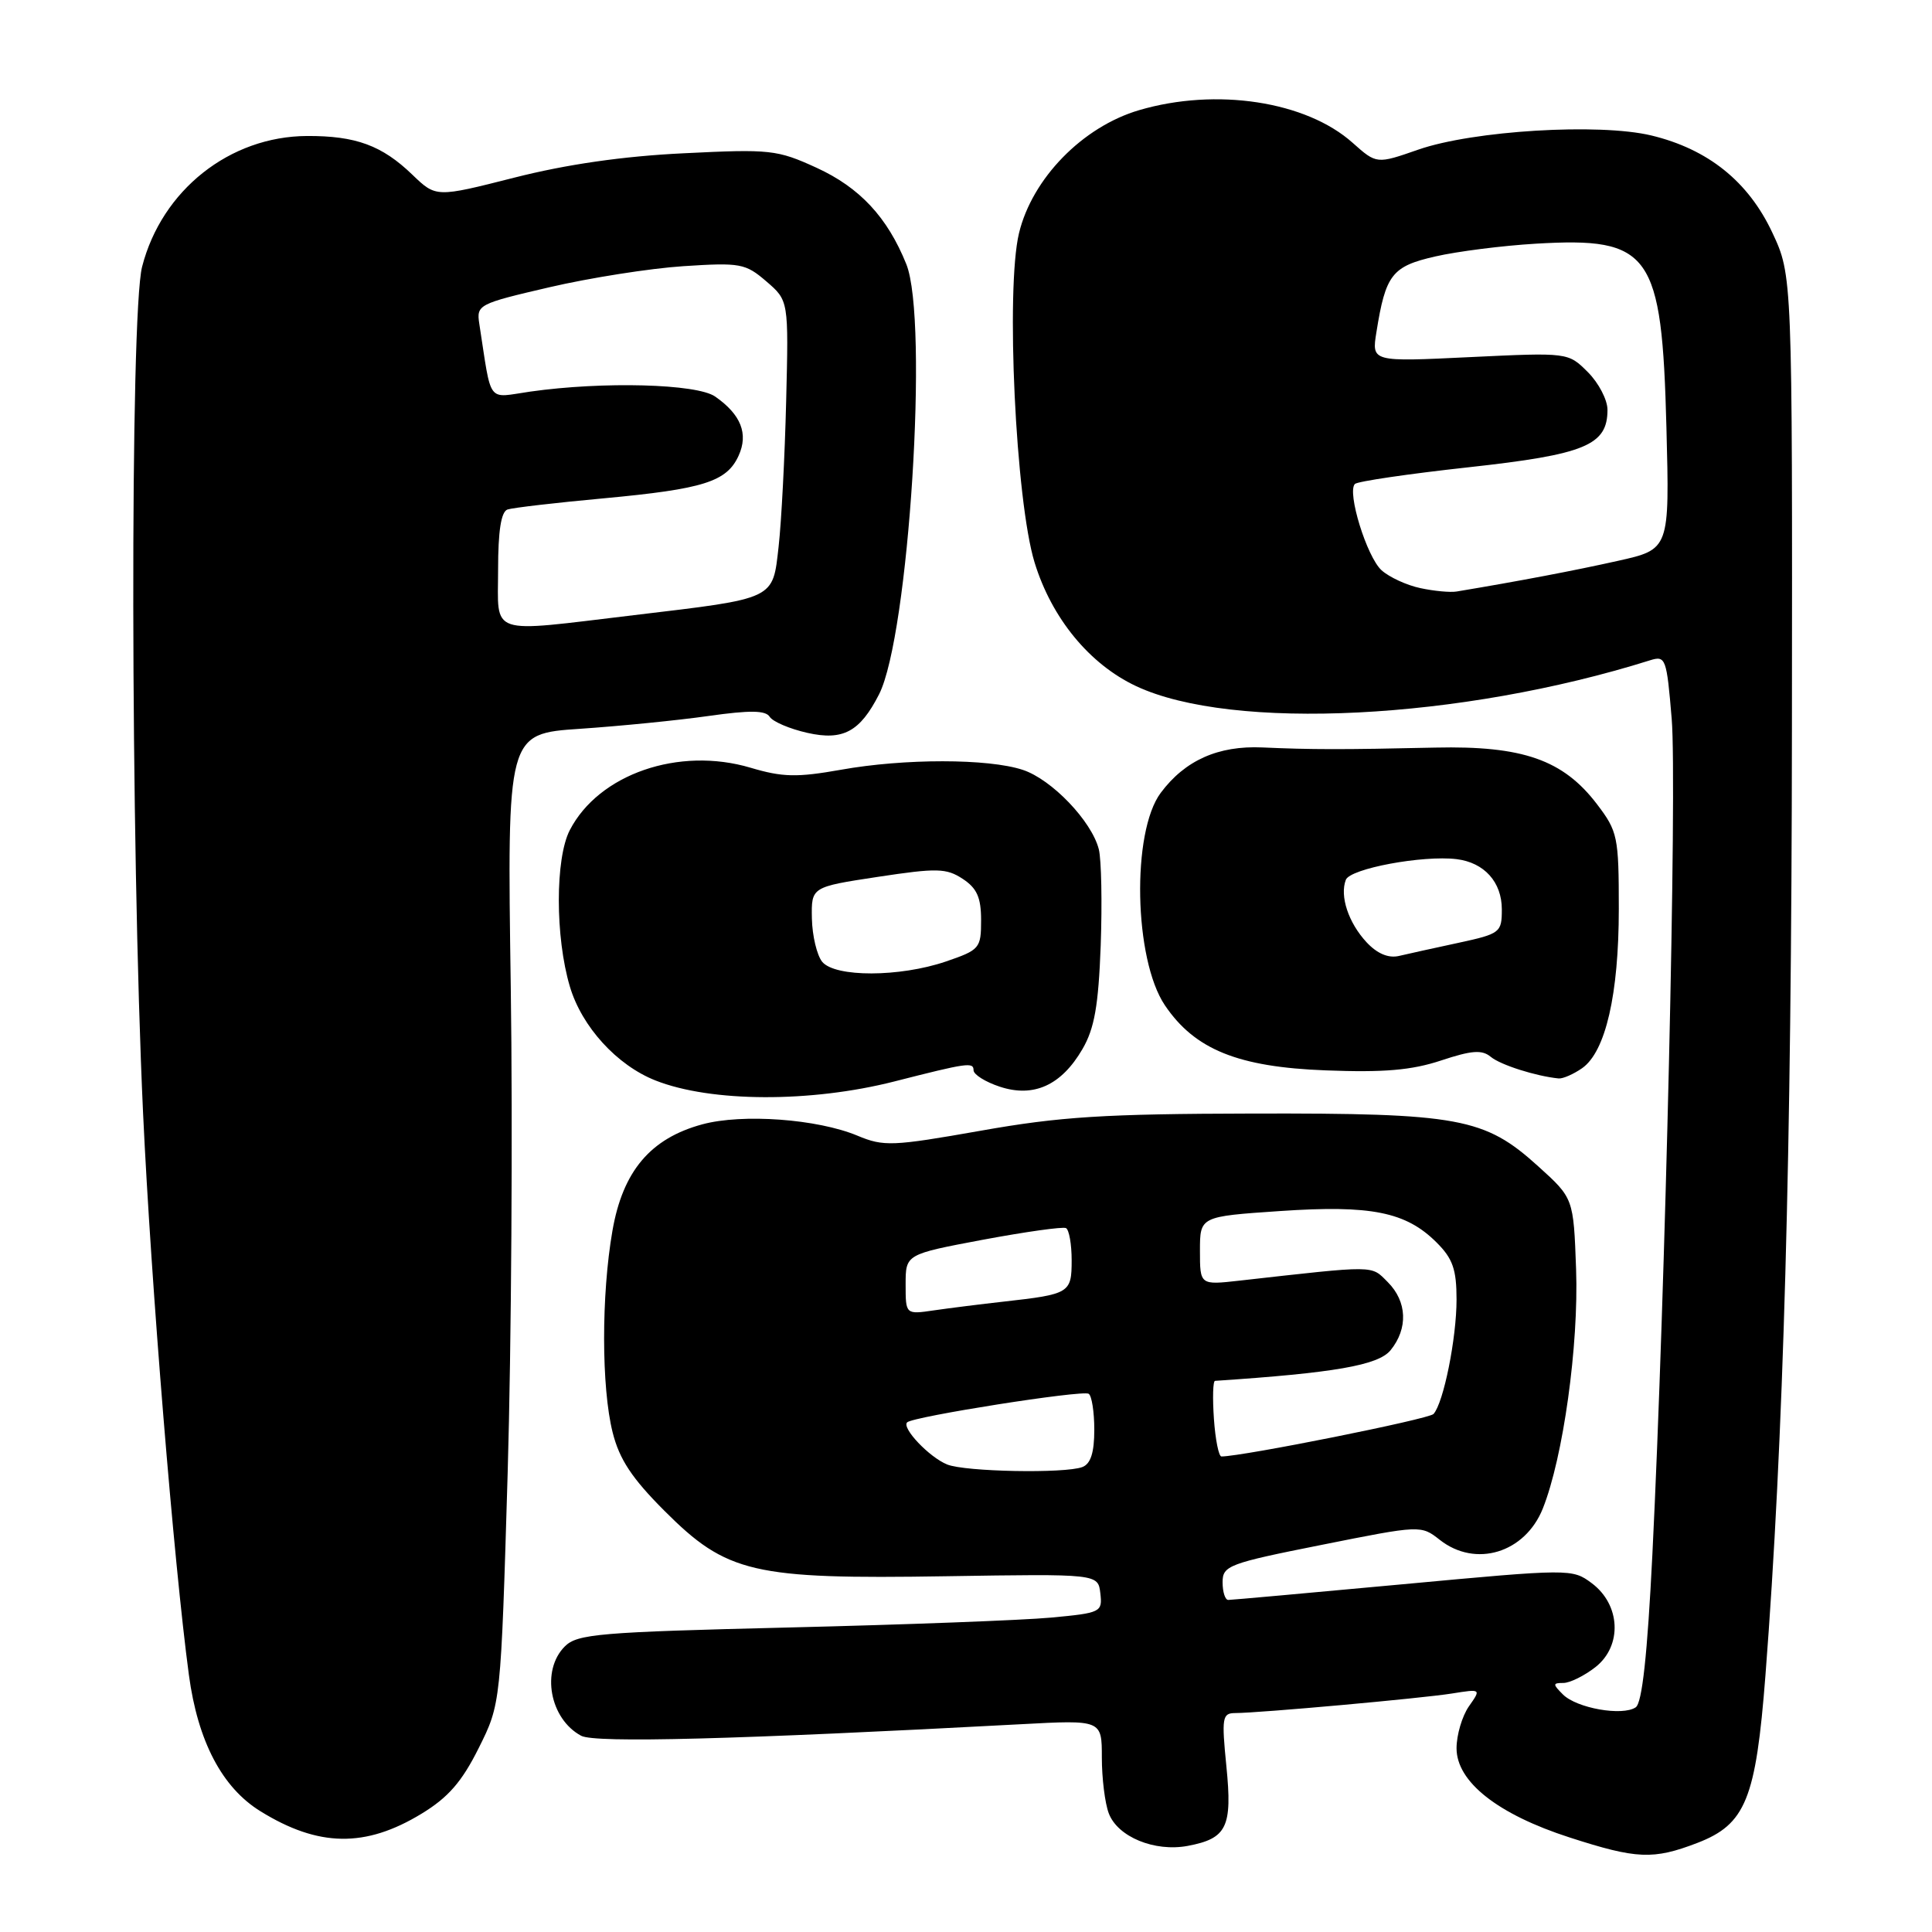 <?xml version="1.0" encoding="UTF-8" standalone="no"?>
<!DOCTYPE svg PUBLIC "-//W3C//DTD SVG 1.1//EN" "http://www.w3.org/Graphics/SVG/1.1/DTD/svg11.dtd" >
<svg xmlns="http://www.w3.org/2000/svg" xmlns:xlink="http://www.w3.org/1999/xlink" version="1.1" viewBox="0 0 256 256">
 <g >
 <path fill="currentColor"
d=" M 224.90 244.20 C 231.31 241.73 232.66 238.41 233.93 222.00 C 236.33 190.95 237.39 153.03 237.44 96.50 C 237.50 36.50 237.50 36.50 234.84 30.82 C 231.66 24.04 226.32 19.76 218.81 17.95 C 211.88 16.29 195.21 17.30 187.95 19.82 C 182.41 21.75 182.41 21.75 179.24 18.93 C 173.07 13.41 161.16 11.59 150.93 14.60 C 143.45 16.80 136.76 23.65 135.02 30.91 C 133.25 38.31 134.58 66.36 137.09 74.54 C 139.36 81.92 144.36 88.01 150.53 90.91 C 163.27 96.90 193.56 95.38 218.65 87.49 C 220.71 86.85 220.84 87.21 221.51 95.27 C 222.23 103.95 220.67 171.26 218.95 205.95 C 218.28 219.35 217.59 225.66 216.74 226.23 C 214.98 227.42 208.93 226.35 207.10 224.53 C 205.73 223.16 205.73 223.00 207.15 223.00 C 208.02 223.00 209.94 222.05 211.42 220.89 C 214.99 218.07 214.74 212.62 210.90 209.77 C 208.34 207.86 208.05 207.86 185.90 209.92 C 173.58 211.06 163.16 212.00 162.75 212.00 C 162.34 212.00 162.00 210.95 162.00 209.66 C 162.00 207.46 162.77 207.16 175.14 204.70 C 188.24 202.08 188.29 202.08 190.78 204.04 C 195.52 207.77 202.07 205.78 204.43 199.89 C 207.13 193.13 209.20 178.25 208.84 168.18 C 208.50 158.77 208.50 158.77 203.82 154.54 C 196.72 148.11 193.38 147.49 166.00 147.55 C 146.30 147.59 140.47 147.96 129.93 149.83 C 118.24 151.89 117.10 151.94 113.61 150.48 C 108.31 148.27 98.37 147.54 93.06 148.98 C 86.19 150.84 82.52 155.18 81.15 163.09 C 79.67 171.58 79.68 183.85 81.18 189.81 C 82.07 193.36 83.73 195.88 88.03 200.18 C 96.31 208.47 99.75 209.27 125.33 208.86 C 145.50 208.54 145.50 208.54 145.80 211.12 C 146.09 213.62 145.89 213.72 139.27 214.34 C 135.50 214.69 119.88 215.28 104.55 215.65 C 79.37 216.26 76.49 216.51 74.84 218.16 C 71.66 221.34 72.84 227.77 77.01 230.00 C 78.84 230.98 97.50 230.49 135.25 228.47 C 146.00 227.89 146.00 227.89 146.00 232.88 C 146.00 235.62 146.41 238.95 146.92 240.28 C 148.10 243.40 152.99 245.41 157.38 244.59 C 162.58 243.61 163.31 242.10 162.50 234.02 C 161.86 227.60 161.96 227.00 163.65 226.99 C 166.91 226.98 188.36 225.04 192.38 224.40 C 196.27 223.78 196.27 223.78 194.63 226.11 C 193.74 227.40 193.00 229.89 193.00 231.65 C 193.00 236.10 198.45 240.40 208.00 243.48 C 216.88 246.35 219.06 246.44 224.90 244.20 Z  M 55.85 240.33 C 59.39 238.18 61.20 236.10 63.43 231.63 C 66.36 225.76 66.36 225.76 67.27 195.13 C 67.76 178.28 67.95 149.36 67.68 130.86 C 67.19 97.22 67.19 97.22 76.85 96.57 C 82.16 96.21 89.82 95.45 93.89 94.87 C 99.40 94.09 101.45 94.12 101.99 94.98 C 102.39 95.62 104.63 96.58 106.99 97.11 C 111.71 98.17 113.95 96.96 116.48 92.00 C 120.43 84.23 123.08 42.42 120.09 35.00 C 117.59 28.79 113.92 24.85 108.20 22.23 C 102.98 19.84 102.06 19.74 90.59 20.31 C 82.52 20.70 75.06 21.78 68.14 23.54 C 57.78 26.17 57.78 26.17 54.64 23.15 C 50.62 19.27 47.14 17.99 40.68 18.02 C 30.44 18.07 21.44 25.19 18.83 35.34 C 17.21 41.63 17.29 111.62 18.96 147.54 C 20.01 169.97 23.03 207.07 25.03 221.94 C 26.21 230.73 29.43 236.87 34.51 240.00 C 42.20 244.76 48.42 244.85 55.85 240.33 Z  M 118.50 143.30 C 128.18 140.83 129.00 140.71 129.00 141.81 C 129.00 142.38 130.56 143.36 132.47 143.99 C 136.97 145.48 140.64 143.81 143.43 139.01 C 145.02 136.28 145.55 133.28 145.85 125.27 C 146.05 119.64 145.94 113.91 145.60 112.54 C 144.66 108.81 139.36 103.27 135.52 102.01 C 130.95 100.50 119.82 100.49 111.41 102.00 C 105.59 103.03 103.70 102.99 99.46 101.73 C 89.95 98.90 79.34 102.57 75.50 110.00 C 73.56 113.76 73.56 124.16 75.51 130.72 C 77.09 136.05 81.75 141.16 86.86 143.17 C 94.21 146.07 107.41 146.12 118.50 143.30 Z  M 209.64 141.54 C 212.75 139.36 214.50 131.76 214.50 120.43 C 214.50 110.86 214.35 110.16 211.61 106.56 C 207.13 100.68 201.77 98.80 190.18 99.06 C 177.80 99.34 173.72 99.33 167.26 99.04 C 161.42 98.78 157.01 100.75 153.80 105.06 C 149.92 110.26 150.25 127.11 154.35 133.20 C 158.31 139.07 164.05 141.39 175.66 141.83 C 183.37 142.13 187.06 141.81 190.95 140.52 C 195.02 139.17 196.37 139.07 197.54 140.04 C 198.83 141.11 203.52 142.60 206.53 142.90 C 207.09 142.95 208.49 142.34 209.64 141.54 Z  M 125.50 194.05 C 123.13 193.09 119.45 189.21 120.20 188.47 C 120.97 187.70 143.38 184.17 144.25 184.68 C 144.66 184.92 145.00 187.07 145.00 189.45 C 145.00 192.48 144.52 193.97 143.42 194.39 C 141.13 195.27 127.86 195.02 125.50 194.05 Z  M 160.85 188.00 C 160.66 185.25 160.72 182.98 161.00 182.97 C 176.79 181.92 182.62 180.91 184.25 178.92 C 186.60 176.04 186.46 172.46 183.88 169.88 C 181.63 167.63 182.51 167.64 164.25 169.69 C 159.00 170.28 159.00 170.28 159.00 165.73 C 159.00 161.19 159.00 161.19 169.61 160.47 C 181.68 159.65 186.30 160.58 190.36 164.64 C 192.50 166.77 193.00 168.21 193.00 172.19 C 193.00 177.34 191.28 185.88 189.95 187.36 C 189.34 188.04 164.72 192.97 161.85 192.99 C 161.49 193.00 161.04 190.75 160.85 188.00 Z  M 120.00 170.19 C 120.00 166.20 120.00 166.20 130.25 164.27 C 135.89 163.22 140.84 162.52 141.25 162.73 C 141.66 162.95 142.00 164.86 142.00 166.99 C 142.00 171.34 141.74 171.49 133.00 172.47 C 129.97 172.81 125.81 173.33 123.75 173.63 C 120.00 174.18 120.00 174.18 120.00 170.19 Z  M 188.21 77.93 C 186.40 77.55 184.08 76.48 183.06 75.56 C 181.11 73.79 178.46 65.21 179.53 64.13 C 179.88 63.78 186.64 62.79 194.56 61.92 C 210.05 60.22 213.00 59.00 213.00 54.30 C 213.00 52.98 211.83 50.74 210.40 49.31 C 207.79 46.70 207.79 46.70 194.77 47.32 C 181.75 47.95 181.75 47.95 182.38 44.03 C 183.60 36.37 184.44 35.29 190.19 33.98 C 193.11 33.31 199.10 32.55 203.50 32.29 C 218.73 31.39 220.21 33.47 220.81 56.64 C 221.23 72.79 221.23 72.79 214.36 74.32 C 208.65 75.60 201.18 77.02 193.00 78.38 C 192.18 78.52 190.02 78.32 188.21 77.93 Z  M 66.00 75.47 C 66.00 70.34 66.40 67.80 67.25 67.51 C 67.94 67.28 73.67 66.61 80.00 66.03 C 93.24 64.80 96.30 63.83 97.87 60.38 C 99.19 57.48 98.19 54.94 94.77 52.55 C 92.35 50.85 79.90 50.52 70.26 51.89 C 64.44 52.72 65.19 53.73 63.51 42.91 C 63.12 40.38 63.39 40.25 72.81 38.06 C 78.14 36.82 86.12 35.56 90.55 35.27 C 98.10 34.78 98.77 34.90 101.55 37.29 C 104.50 39.83 104.50 39.83 104.17 53.17 C 103.99 60.50 103.54 69.17 103.17 72.43 C 102.37 79.50 102.87 79.26 84.01 81.51 C 64.45 83.84 66.00 84.36 66.00 75.47 Z  M 108.95 127.45 C 108.25 126.59 107.63 124.01 107.58 121.71 C 107.50 117.53 107.50 117.53 116.31 116.19 C 124.16 115.00 125.39 115.03 127.56 116.45 C 129.45 117.69 130.00 118.92 130.00 121.93 C 130.00 125.66 129.82 125.87 125.32 127.41 C 119.20 129.49 110.67 129.51 108.95 127.45 Z  M 181.07 124.85 C 178.68 122.27 177.50 118.74 178.33 116.58 C 178.90 115.09 188.51 113.30 193.00 113.84 C 196.67 114.29 199.00 116.87 199.00 120.50 C 199.00 123.56 198.79 123.73 193.25 124.93 C 190.09 125.61 186.54 126.39 185.36 126.67 C 183.96 126.99 182.48 126.36 181.07 124.85 Z "/>
</g>
</svg>